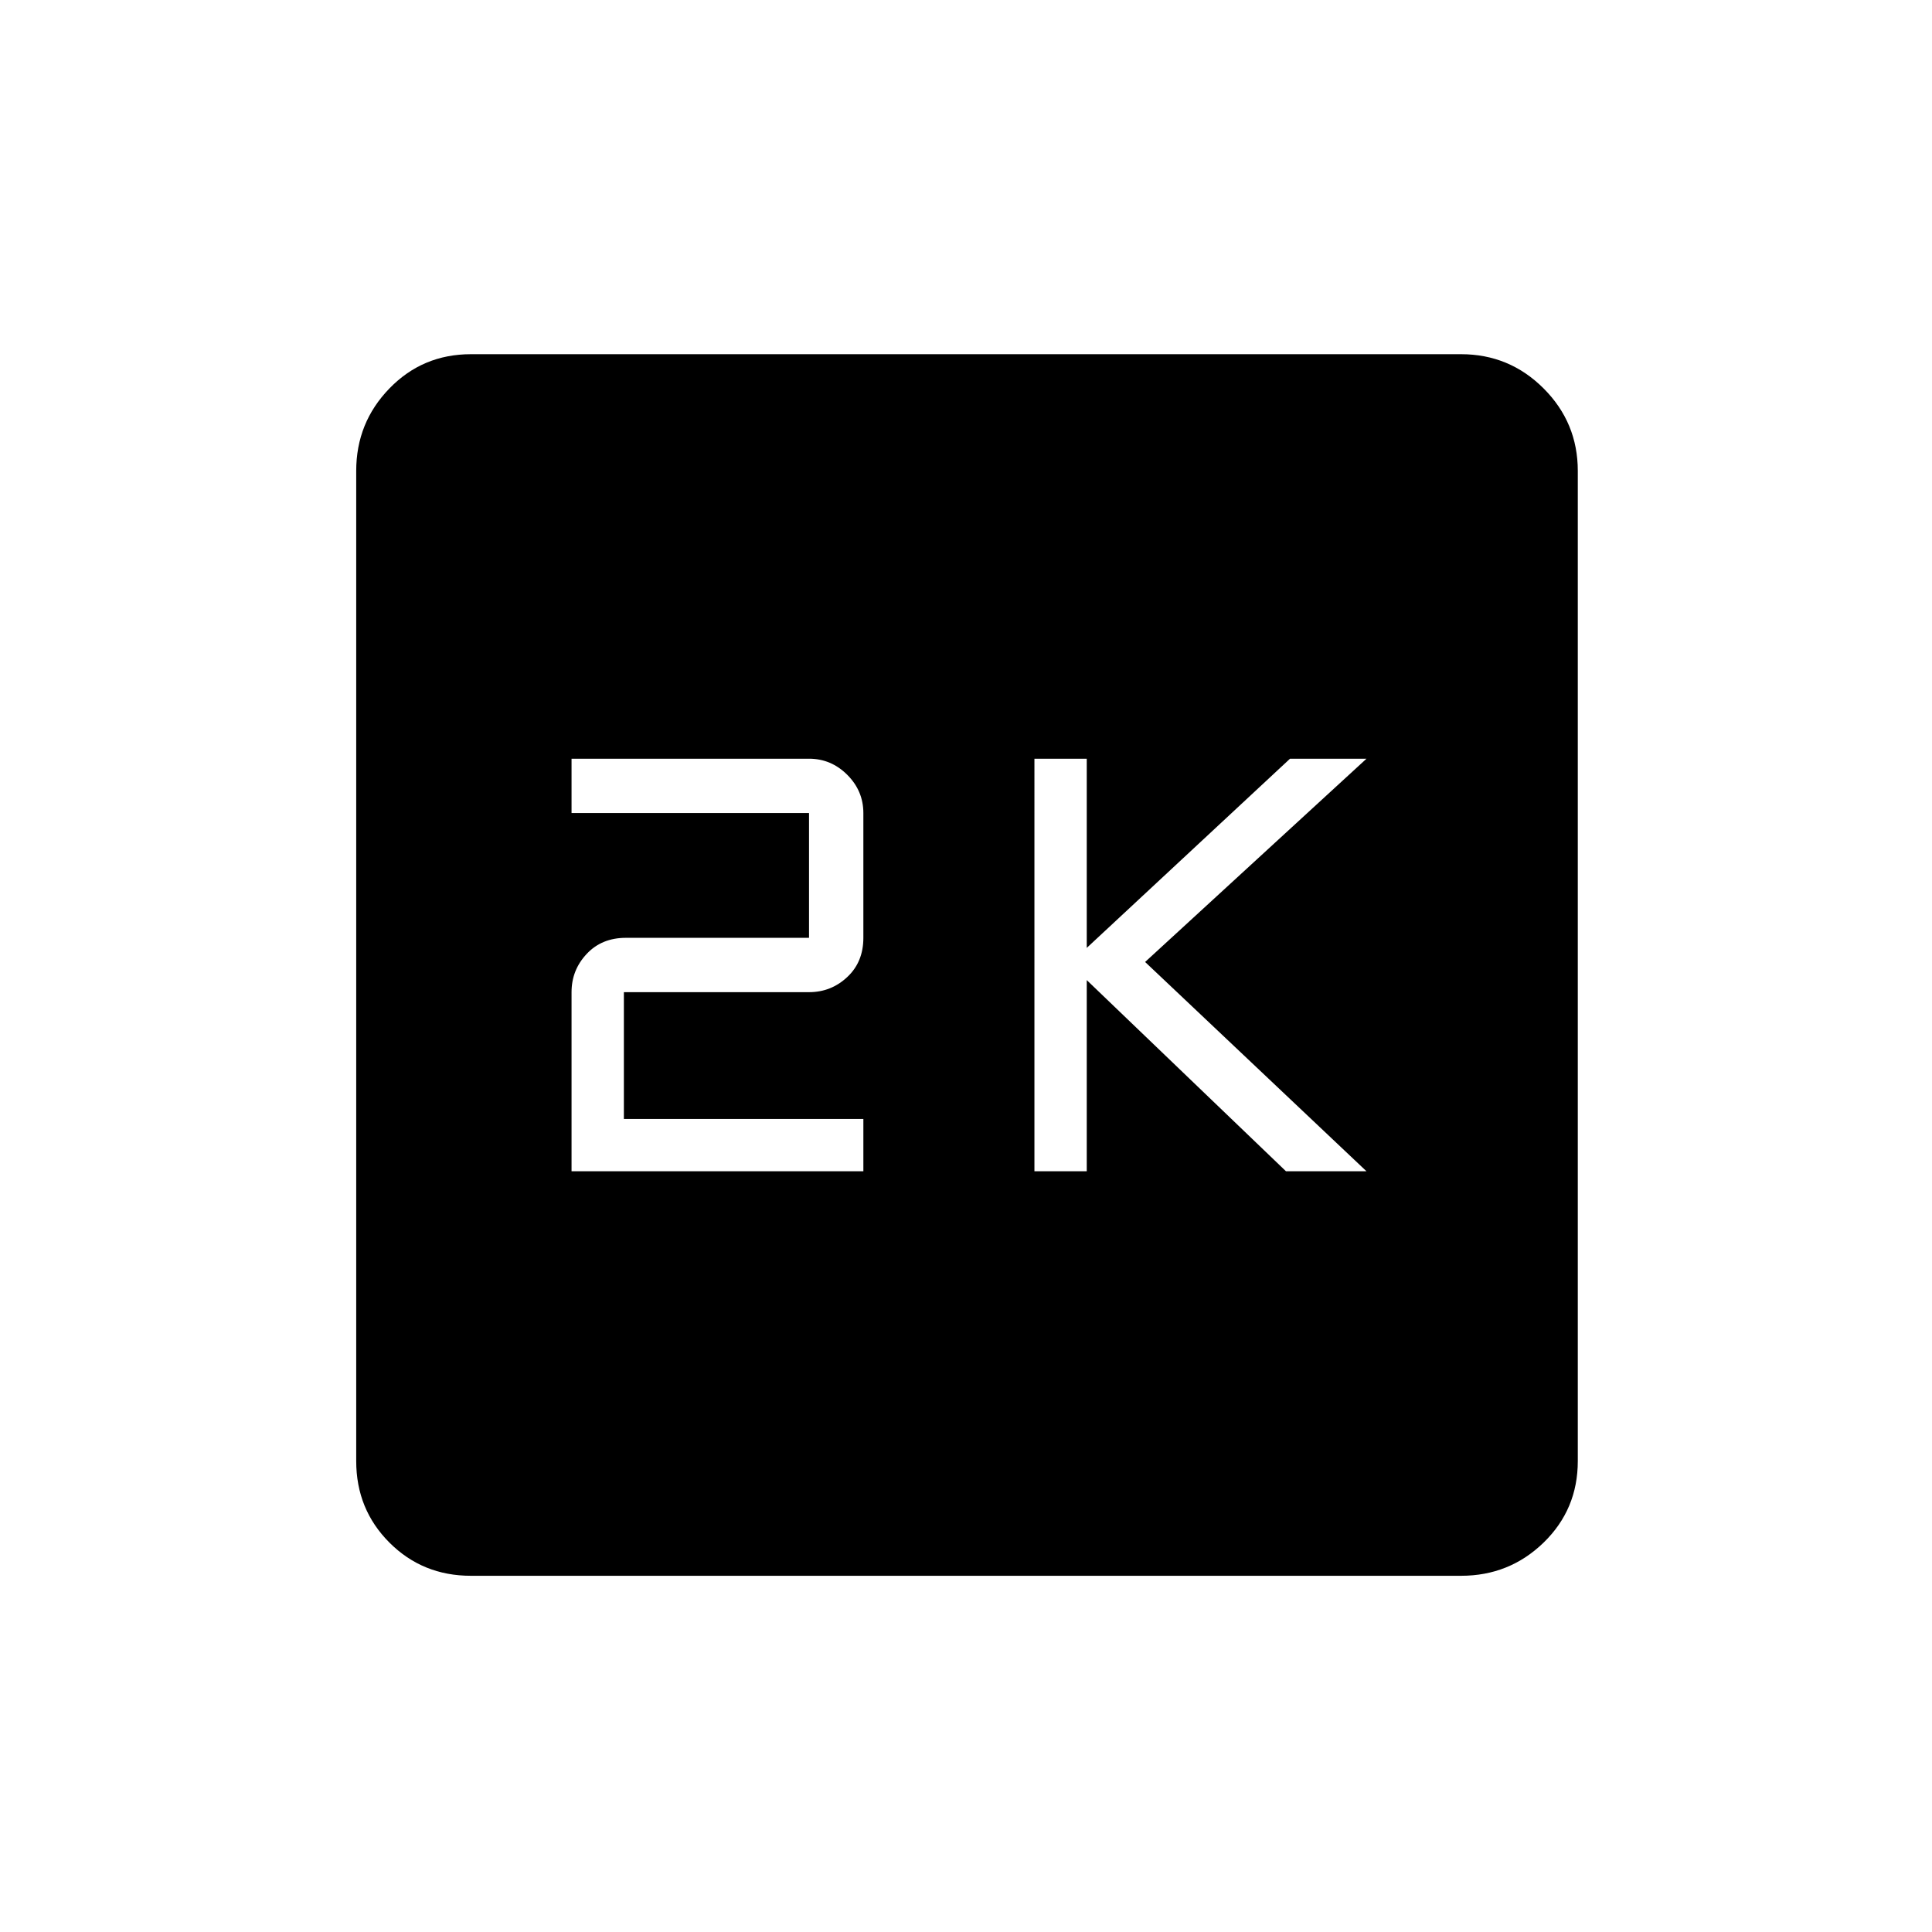 <svg xmlns="http://www.w3.org/2000/svg" height="24" width="24"><path d="M12.85 14.55h.65v-2.375l2.475 2.375h1l-2.75-2.6 2.75-2.525h-.95l-2.525 2.35v-2.35h-.65Zm-5.75 0h3.625v-.65H7.75v-1.575h2.3q.275 0 .475-.188.2-.187.2-.487V10.1q0-.275-.2-.475-.2-.2-.475-.2H7.1v.675h2.95v1.55H7.775q-.3 0-.487.2-.188.2-.188.475Zm-1.25 5.025q-.6 0-1.012-.412-.413-.413-.413-1.013V5.85q0-.6.413-1.025Q5.25 4.4 5.85 4.4h12.3q.6 0 1.025.425.425.425.425 1.025v12.3q0 .6-.425 1.013-.425.412-1.025.412Z"/></svg>